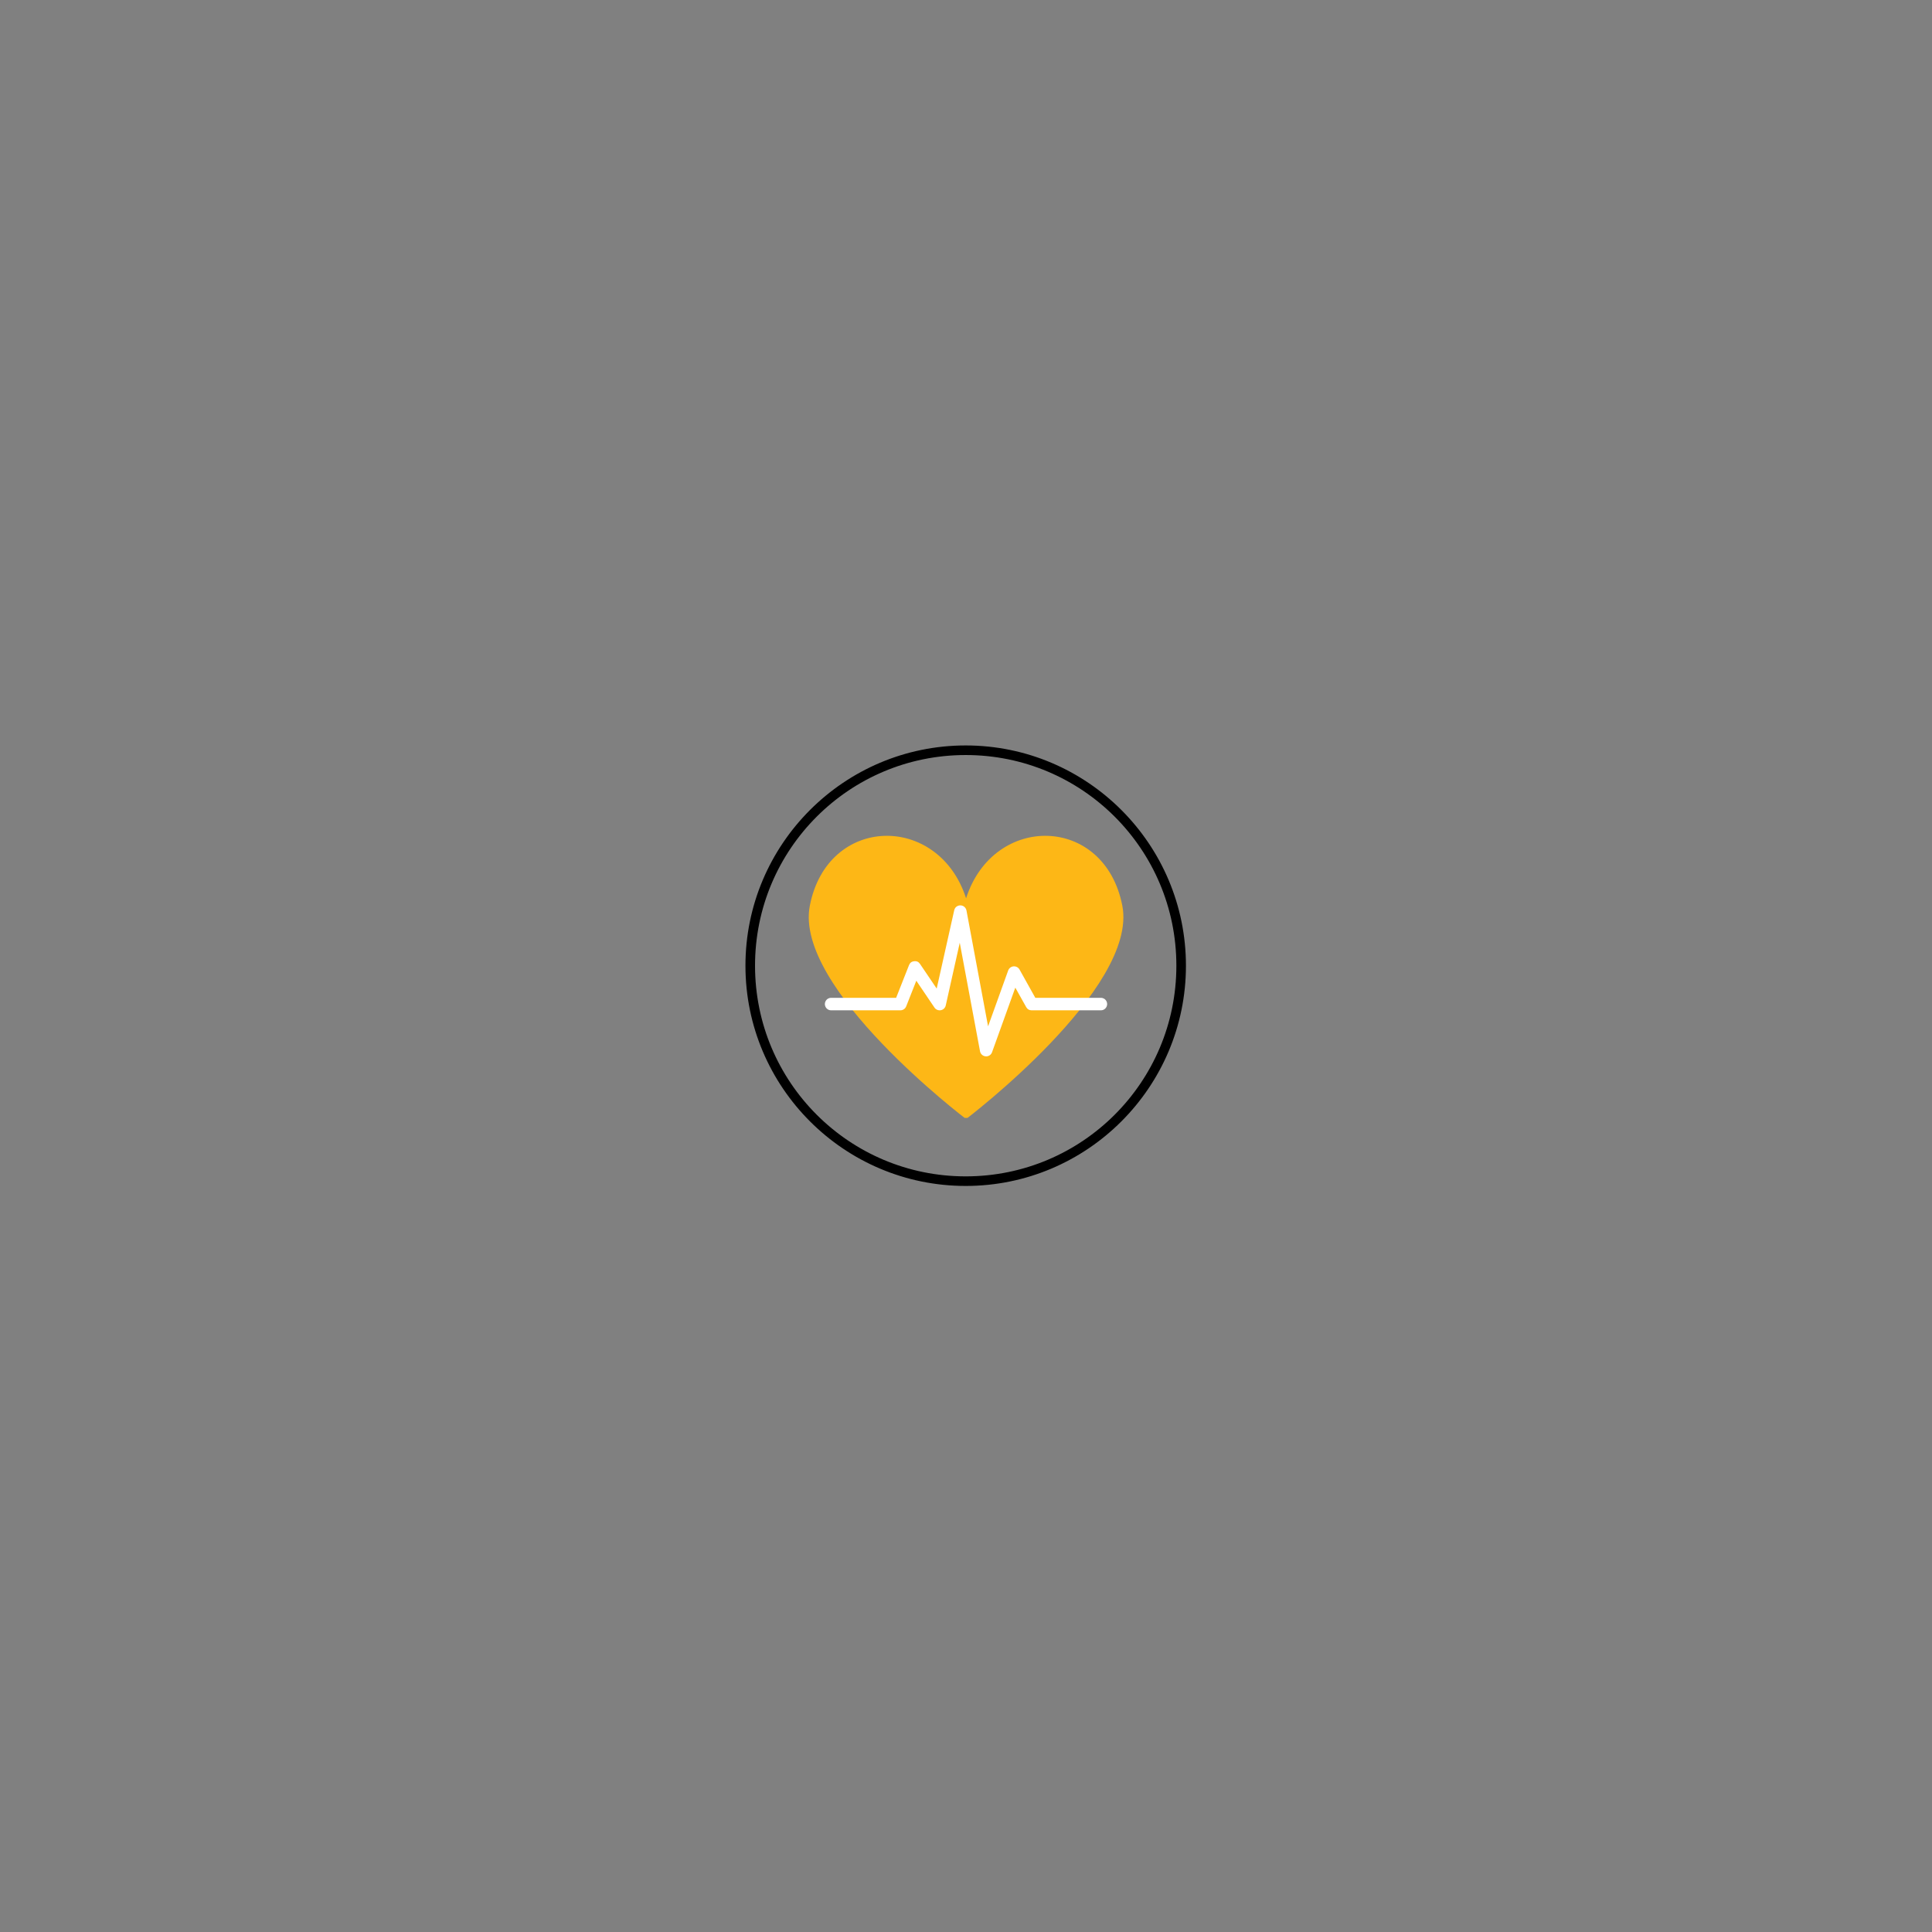 <svg xmlns="http://www.w3.org/2000/svg" xmlns:xlink="http://www.w3.org/1999/xlink" width="500" zoomAndPan="magnify" viewBox="0 0 375 375" height="500" preserveAspectRatio="xMidYMid meet" version="1.0"><rect x="0" y="0" width="375" height="375" fill="#808080" stroke="none"/><defs><clipPath id="5d0277c36f"><path d="M 156 162 L 219 162 L 219 216.977 L 156 216.977 Z M 156 162 " clip-rule="nonzero"/></clipPath><clipPath id="65afa5637c"><path d="M 160.105 175.664 L 214.855 175.664 L 214.855 204.914 L 160.105 204.914 Z M 160.105 175.664 " clip-rule="nonzero"/></clipPath><clipPath id="75ce0e3d7c"><path d="M 144.691 144.691 L 230.191 144.691 L 230.191 230.191 L 144.691 230.191 Z M 144.691 144.691 " clip-rule="nonzero"/></clipPath></defs><g clip-path="url(#5d0277c36f)"><path fill="#fdb716" d="M 217.844 175.809 C 214.402 158.105 192.832 157.812 187.516 174.359 C 182.195 157.812 160.625 158.105 157.184 175.809 C 154.062 191.867 187.516 217.203 187.516 217.203 C 187.516 217.203 220.965 191.867 217.844 175.809 Z M 217.844 175.809 " fill-opacity="1" fill-rule="nonzero"/></g><g clip-path="url(#65afa5637c)"><path fill="#ffffff" d="M 185.883 175.844 C 185.523 176.012 185.301 176.289 185.215 176.676 L 181.812 191.883 L 178.574 187.098 C 178.301 186.691 177.922 186.516 177.438 186.57 C 176.953 186.625 176.621 186.879 176.441 187.332 L 173.938 193.676 L 161.32 193.676 C 161.156 193.676 161.004 193.707 160.855 193.77 C 160.707 193.828 160.574 193.918 160.461 194.031 C 160.348 194.145 160.258 194.277 160.199 194.426 C 160.137 194.574 160.105 194.727 160.105 194.891 C 160.105 195.051 160.137 195.203 160.199 195.352 C 160.258 195.5 160.348 195.633 160.461 195.746 C 160.574 195.859 160.707 195.949 160.855 196.012 C 161.004 196.07 161.156 196.102 161.32 196.102 L 174.762 196.102 C 175.012 196.102 175.238 196.031 175.445 195.891 C 175.648 195.754 175.797 195.566 175.891 195.336 L 177.855 190.359 L 181.379 195.57 C 181.516 195.77 181.695 195.918 181.918 196.008 C 182.145 196.102 182.375 196.125 182.613 196.082 C 182.848 196.035 183.055 195.93 183.23 195.762 C 183.402 195.594 183.516 195.391 183.57 195.152 L 186.289 182.984 L 190.223 204.051 C 190.27 204.32 190.398 204.543 190.602 204.727 C 190.805 204.91 191.043 205.016 191.316 205.035 C 191.59 205.059 191.84 204.996 192.07 204.848 C 192.301 204.699 192.461 204.496 192.555 204.238 L 197.07 191.699 L 199.184 195.48 C 199.414 195.895 199.766 196.102 200.242 196.102 L 213.684 196.102 C 213.844 196.102 214 196.07 214.148 196.012 C 214.297 195.949 214.43 195.859 214.543 195.746 C 214.656 195.633 214.742 195.5 214.805 195.352 C 214.867 195.203 214.898 195.051 214.898 194.891 C 214.898 194.727 214.867 194.574 214.805 194.426 C 214.742 194.277 214.656 194.145 214.543 194.031 C 214.43 193.918 214.297 193.828 214.148 193.77 C 214 193.707 213.844 193.676 213.684 193.676 L 200.953 193.676 L 197.891 188.188 C 197.773 187.98 197.609 187.82 197.402 187.711 C 197.191 187.598 196.969 187.551 196.73 187.57 C 196.496 187.59 196.281 187.672 196.094 187.816 C 195.902 187.961 195.77 188.145 195.688 188.367 L 191.785 199.211 L 187.59 176.719 C 187.555 176.535 187.484 176.367 187.371 176.219 C 187.258 176.066 187.117 175.949 186.953 175.863 C 186.785 175.777 186.605 175.734 186.418 175.73 C 186.23 175.727 186.055 175.766 185.883 175.844 Z M 185.883 175.844 " fill-opacity="1" fill-rule="nonzero"/></g><g clip-path="url(#75ce0e3d7c)"><path fill="#000000" d="M 187.441 144.691 C 163.855 144.691 144.691 163.855 144.691 187.441 C 144.691 211.027 163.855 230.191 187.441 230.191 C 211.027 230.191 230.191 211.027 230.191 187.441 C 230.191 163.855 211.027 144.691 187.441 144.691 Z M 187.441 146.551 C 210.047 146.551 228.332 164.832 228.332 187.441 C 228.332 210.047 210.047 228.332 187.441 228.332 C 164.832 228.332 146.551 210.047 146.551 187.441 C 146.551 164.832 164.832 146.551 187.441 146.551 Z M 187.441 146.551 " fill-opacity="1" fill-rule="nonzero"/></g></svg>